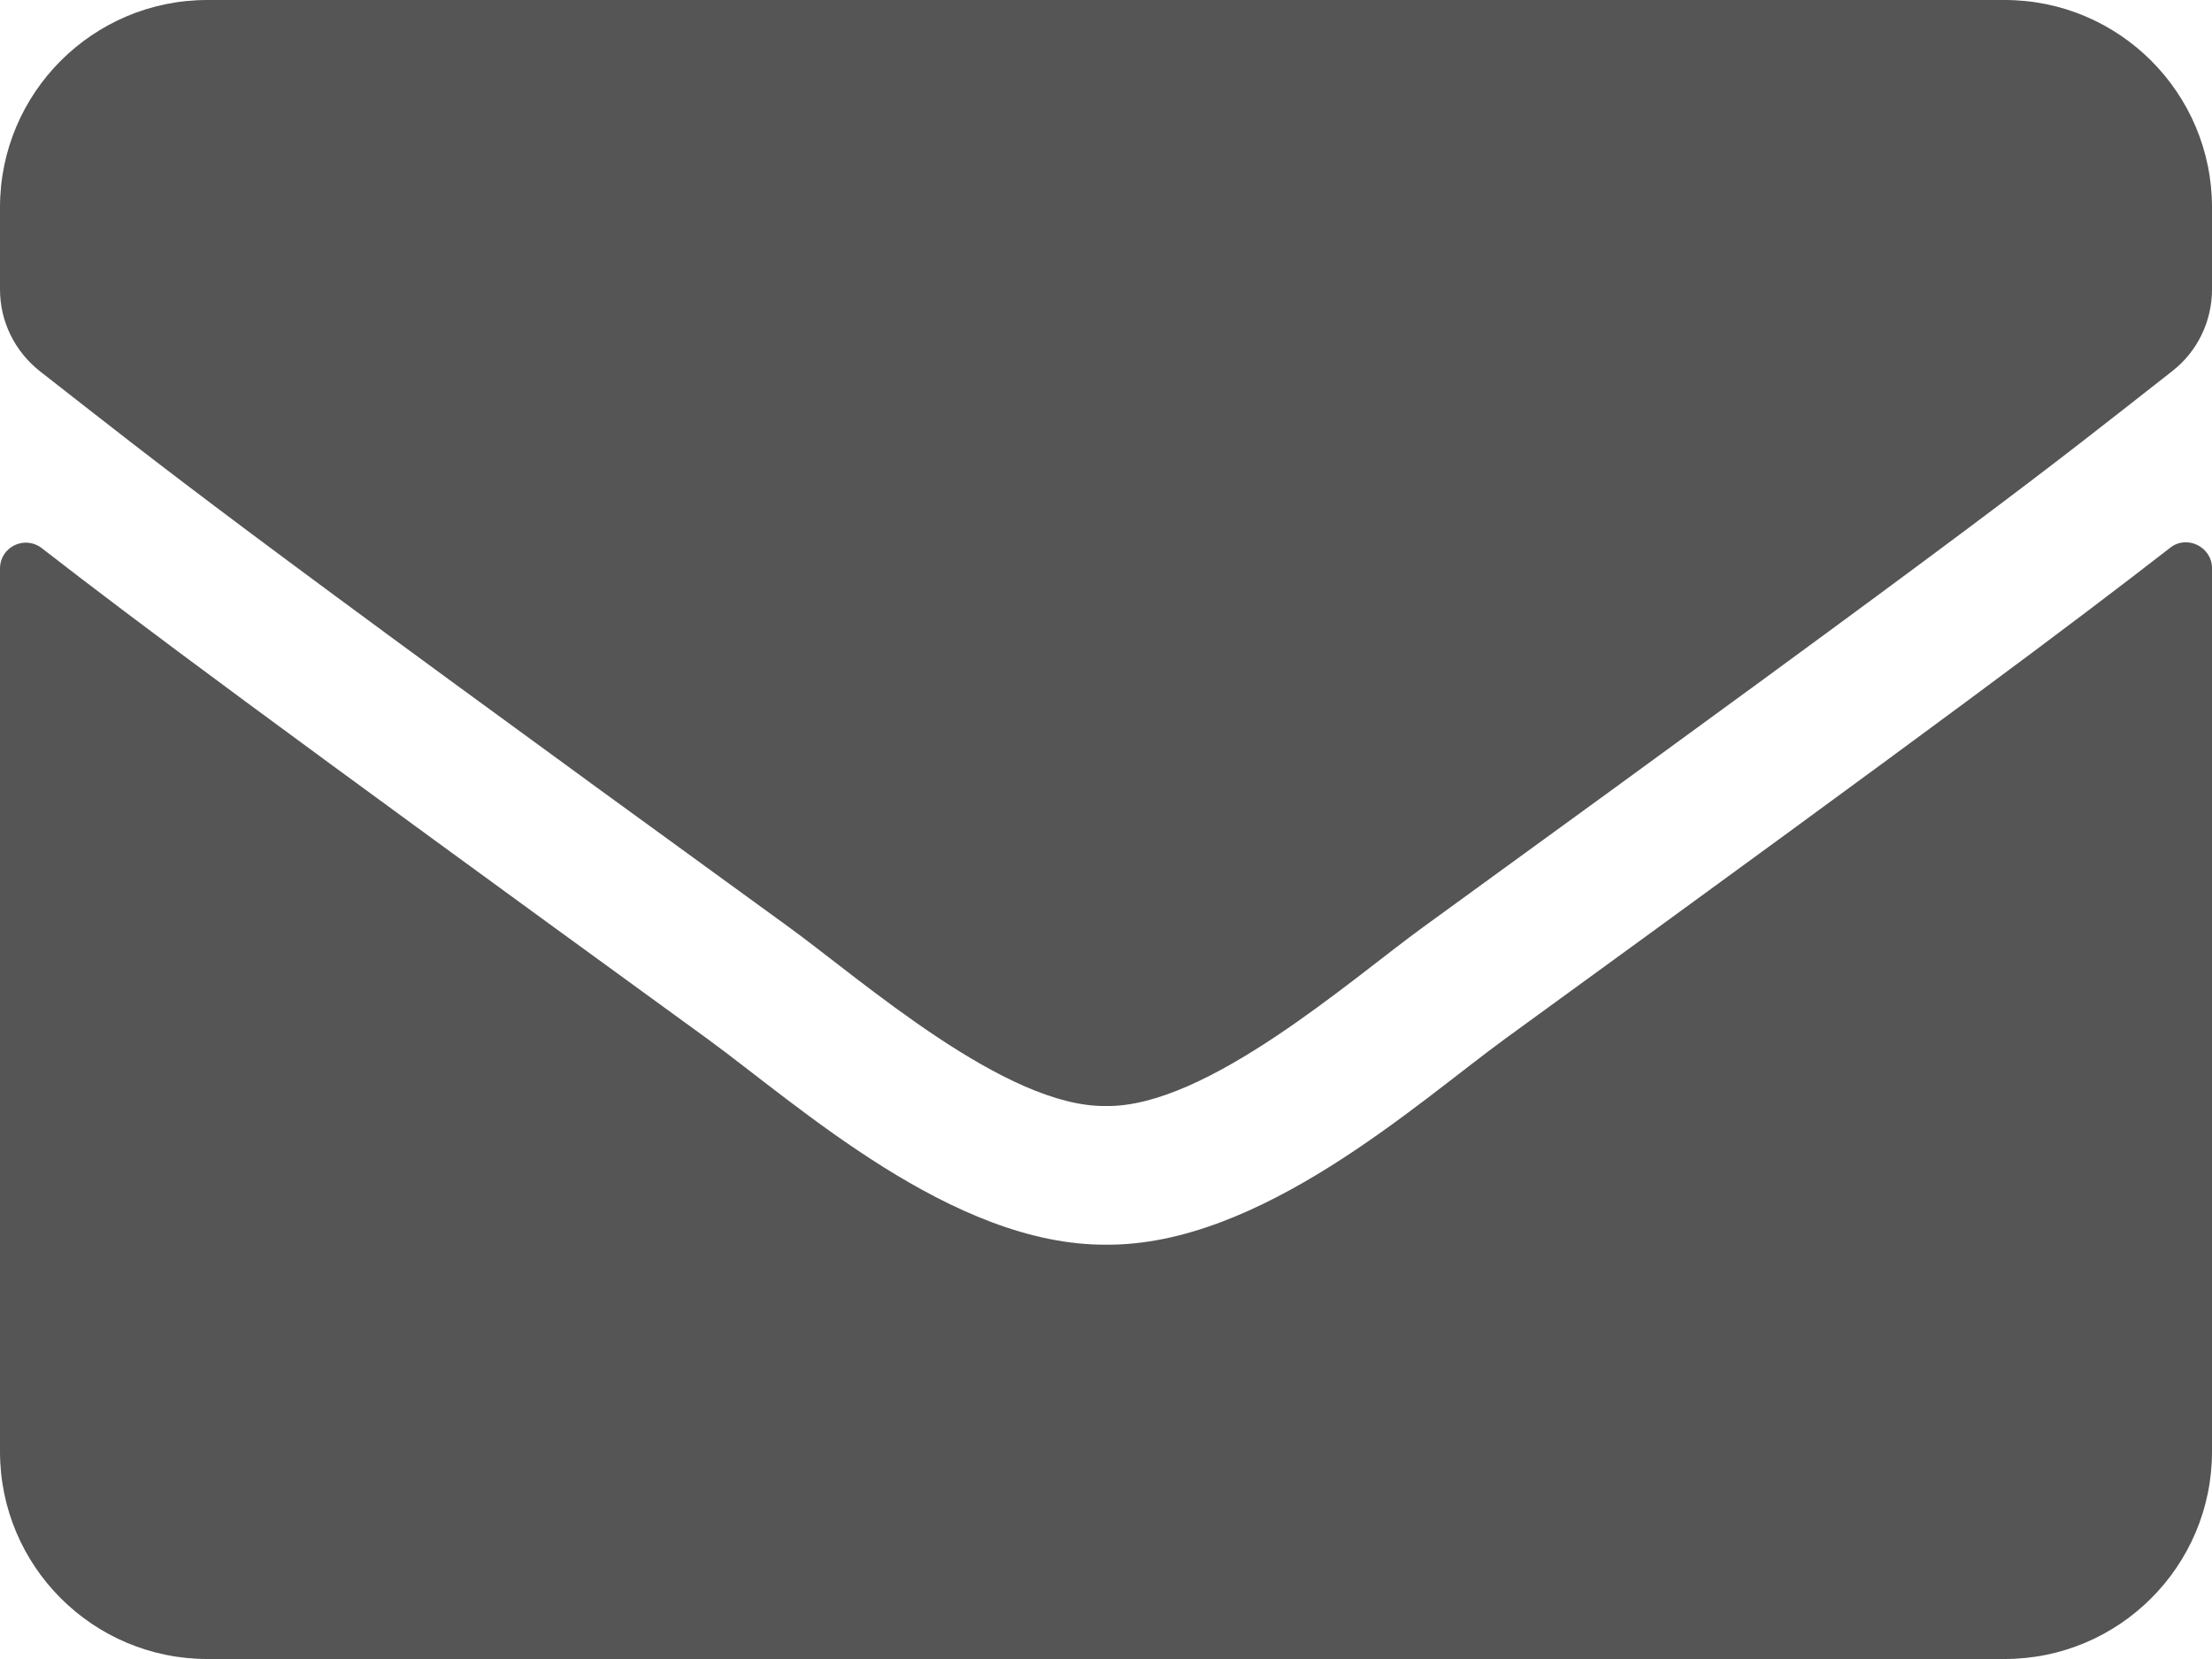 <?xml version="1.0" encoding="UTF-8"?>
<svg width="512px" height="384px" viewBox="0 0 512 384" version="1.1" xmlns="http://www.w3.org/2000/svg" xmlns:xlink="http://www.w3.org/1999/xlink">
    <!-- Generator: Sketch 53.1 (72631) - https://sketchapp.com -->
    <title>mail</title>
    <desc>Created with Sketch.</desc>
    <g id="Page-1" stroke="none" stroke-width="1" fill="none" fill-rule="evenodd">
        <g id="mail" fill="#555555" fill-rule="nonzero">
            <path d="M502.3,126.8 C506.2,123.7 512,126.6 512,131.5 L512,336 C512,362.5 490.5,384 464,384 L48,384 C21.5,384 0,362.5 0,336 L0,131.6 C0,126.6 5.7,123.8 9.7,126.9 C32.1,144.3 61.8,166.4 163.8,240.5 C184.9,255.9 220.5,288.3 256,288.1 C291.7,288.4 328,255.3 348.3,240.5 C450.3,166.4 479.9,144.2 502.3,126.8 Z M256,256 C279.2,256.4 312.6,226.8 329.4,214.6 C462.1,118.3 472.2,109.9 502.8,85.9 C508.6,81.4 512,74.4 512,67 L512,48 C512,21.5 490.5,2.84217094e-14 464,2.84217094e-14 L48,2.84217094e-14 C21.5,0 0,21.5 0,48 L0,67 C0,74.4 3.4,81.3 9.2,85.9 C39.8,109.8 49.9,118.3 182.6,214.6 C199.4,226.8 232.8,256.4 256,256 Z" id="Shape"></path>
        </g>
    </g>
</svg>